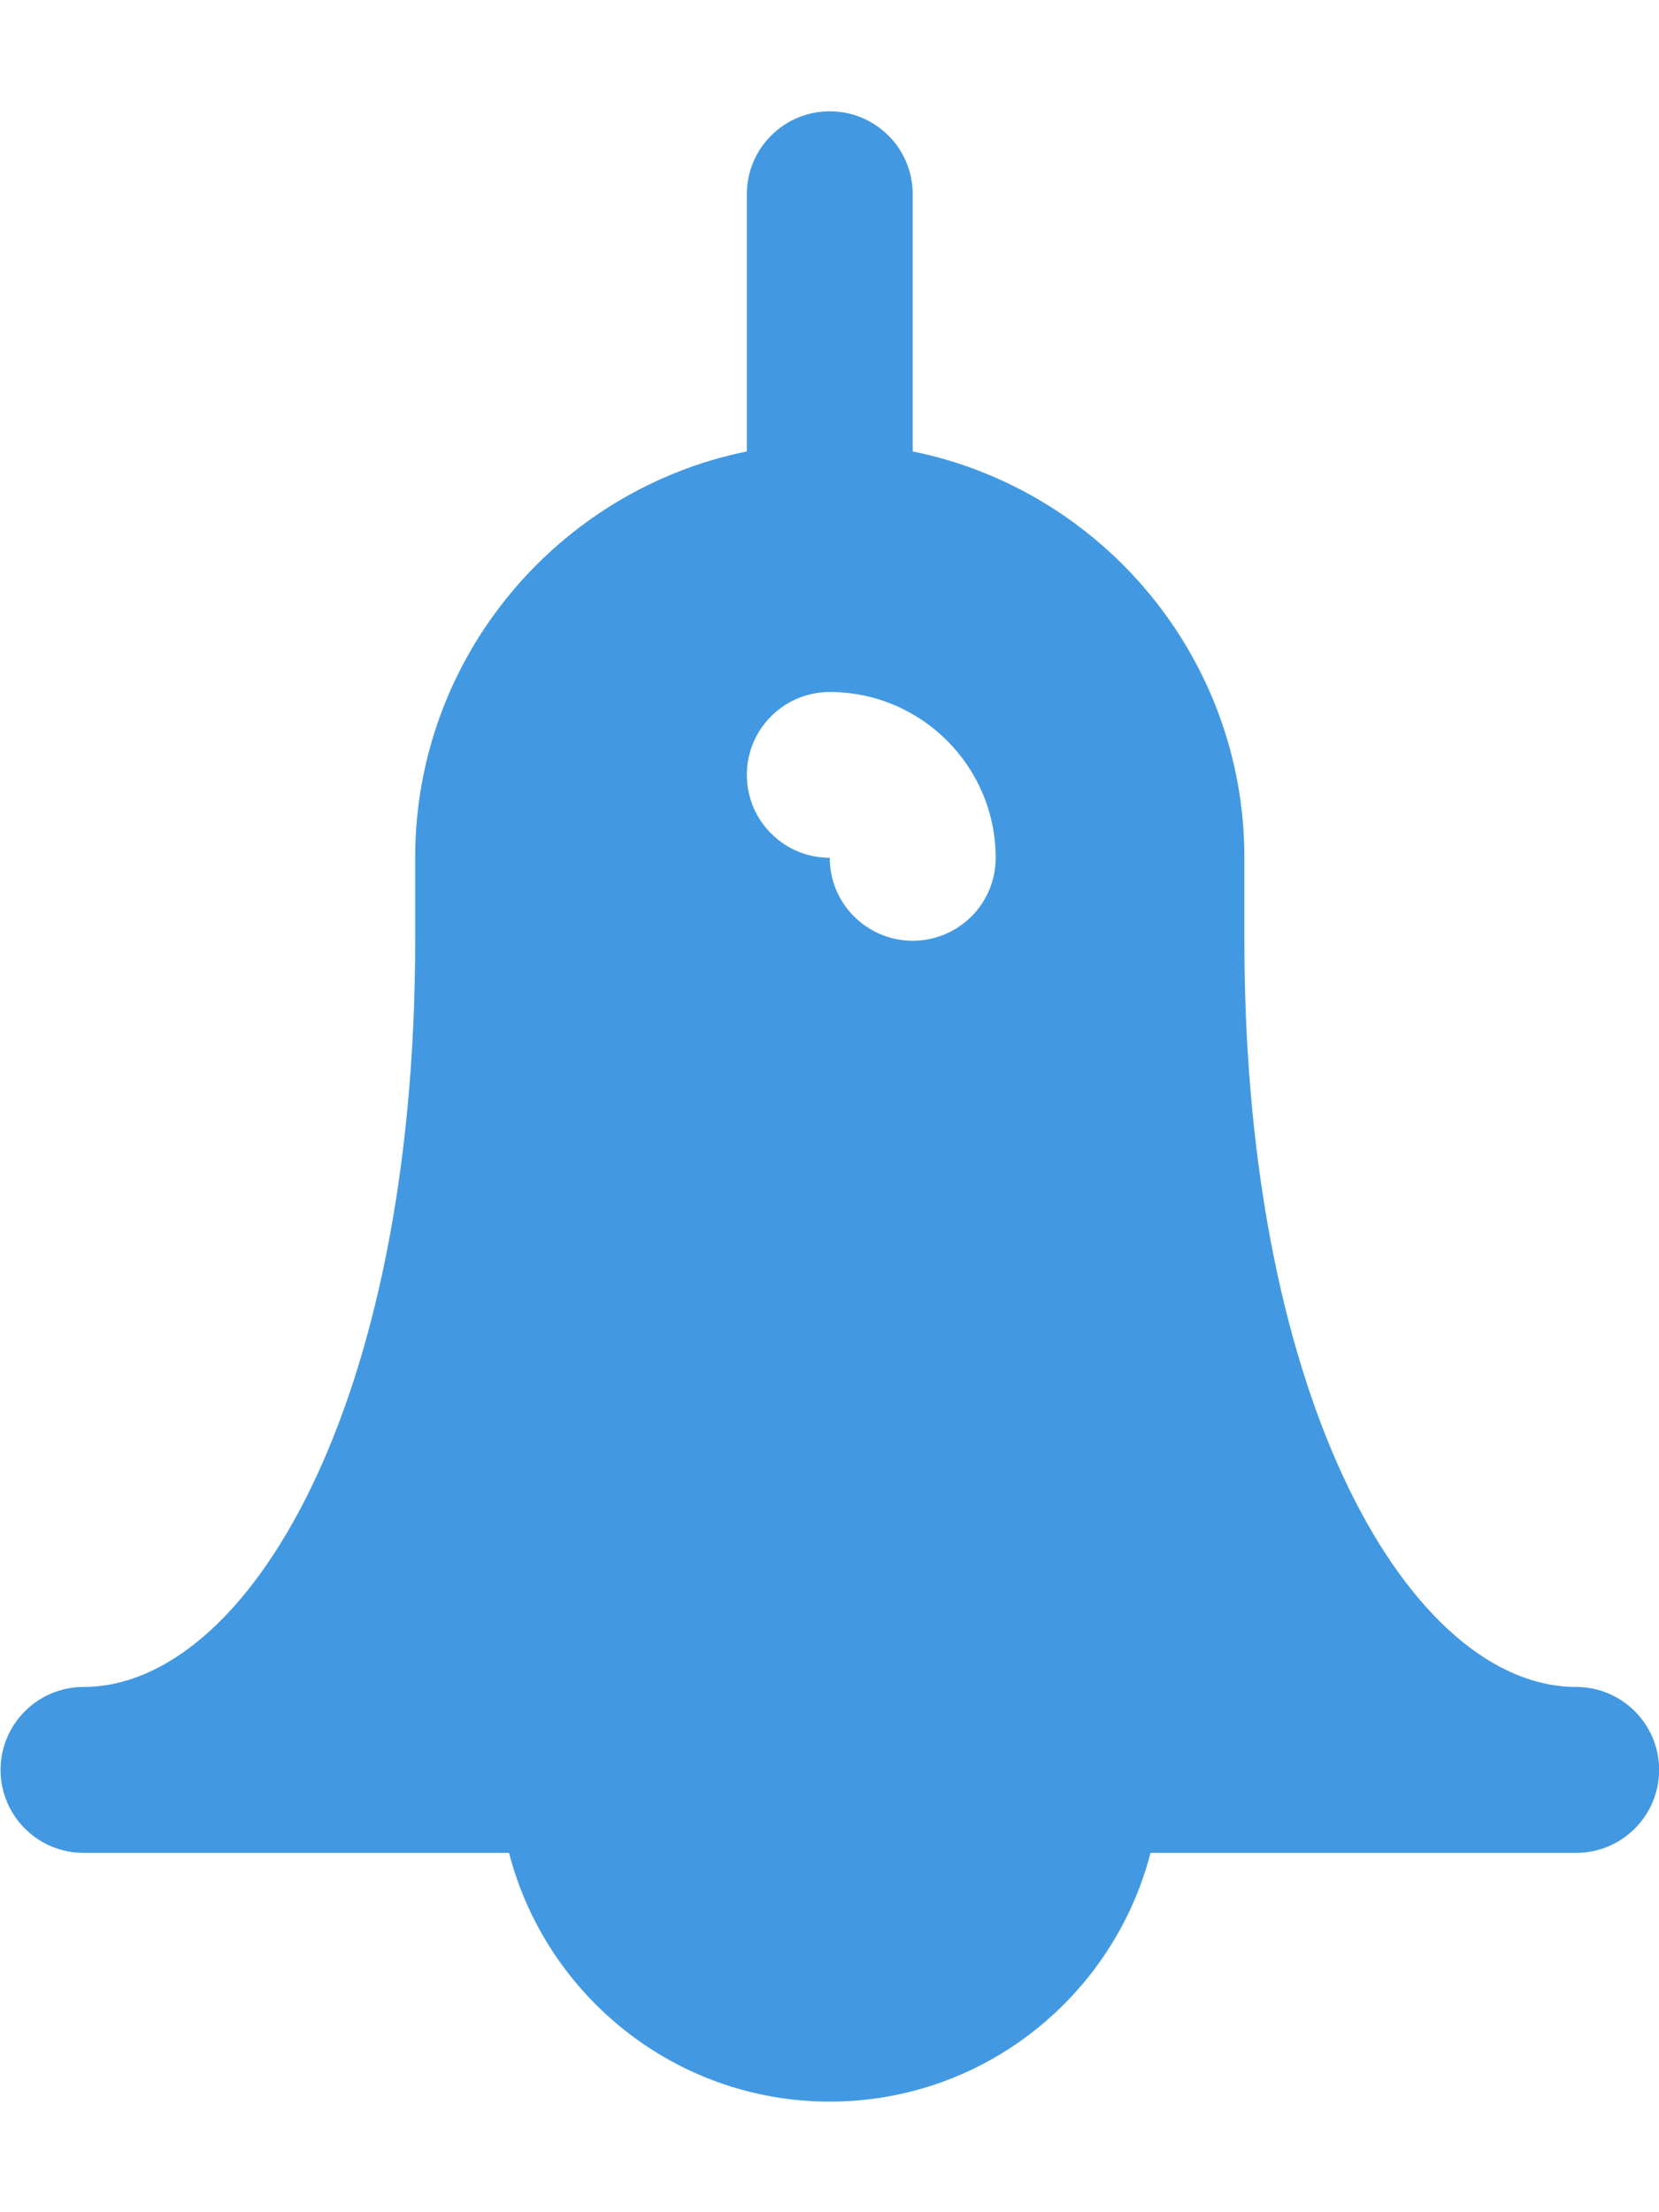 <svg width="12" height="16" viewBox="0 0 12 16" fill="none" xmlns="http://www.w3.org/2000/svg">
<path fill-rule="evenodd" clip-rule="evenodd" d="M9.001 6.803C9.001 10.182 10.221 12.201 11.401 12.201C11.732 12.201 12.001 12.47 12.001 12.801C12.001 13.132 11.732 13.401 11.401 13.401H8.322C8.055 14.434 7.118 15.2 6.002 15.2C4.886 15.2 3.949 14.434 3.682 13.401H0.604C0.273 13.401 0.004 13.132 0.004 12.801C0.004 12.47 0.273 12.201 0.604 12.201C1.783 12.201 3.003 10.182 3.003 6.803V6.203C3.003 4.755 4.035 3.543 5.402 3.265V1.405C5.402 1.073 5.671 0.805 6.002 0.805C6.333 0.805 6.602 1.073 6.602 1.405V3.265C7.969 3.543 9.001 4.755 9.001 6.203V6.803ZM7.202 6.205C7.202 5.543 6.664 5.005 6.002 5.005C5.671 5.005 5.402 5.273 5.402 5.604C5.402 5.936 5.671 6.204 6.002 6.204V6.205C6.002 6.536 6.271 6.804 6.602 6.804C6.933 6.804 7.202 6.536 7.202 6.205Z" fill="#4299E1"/>
</svg>
